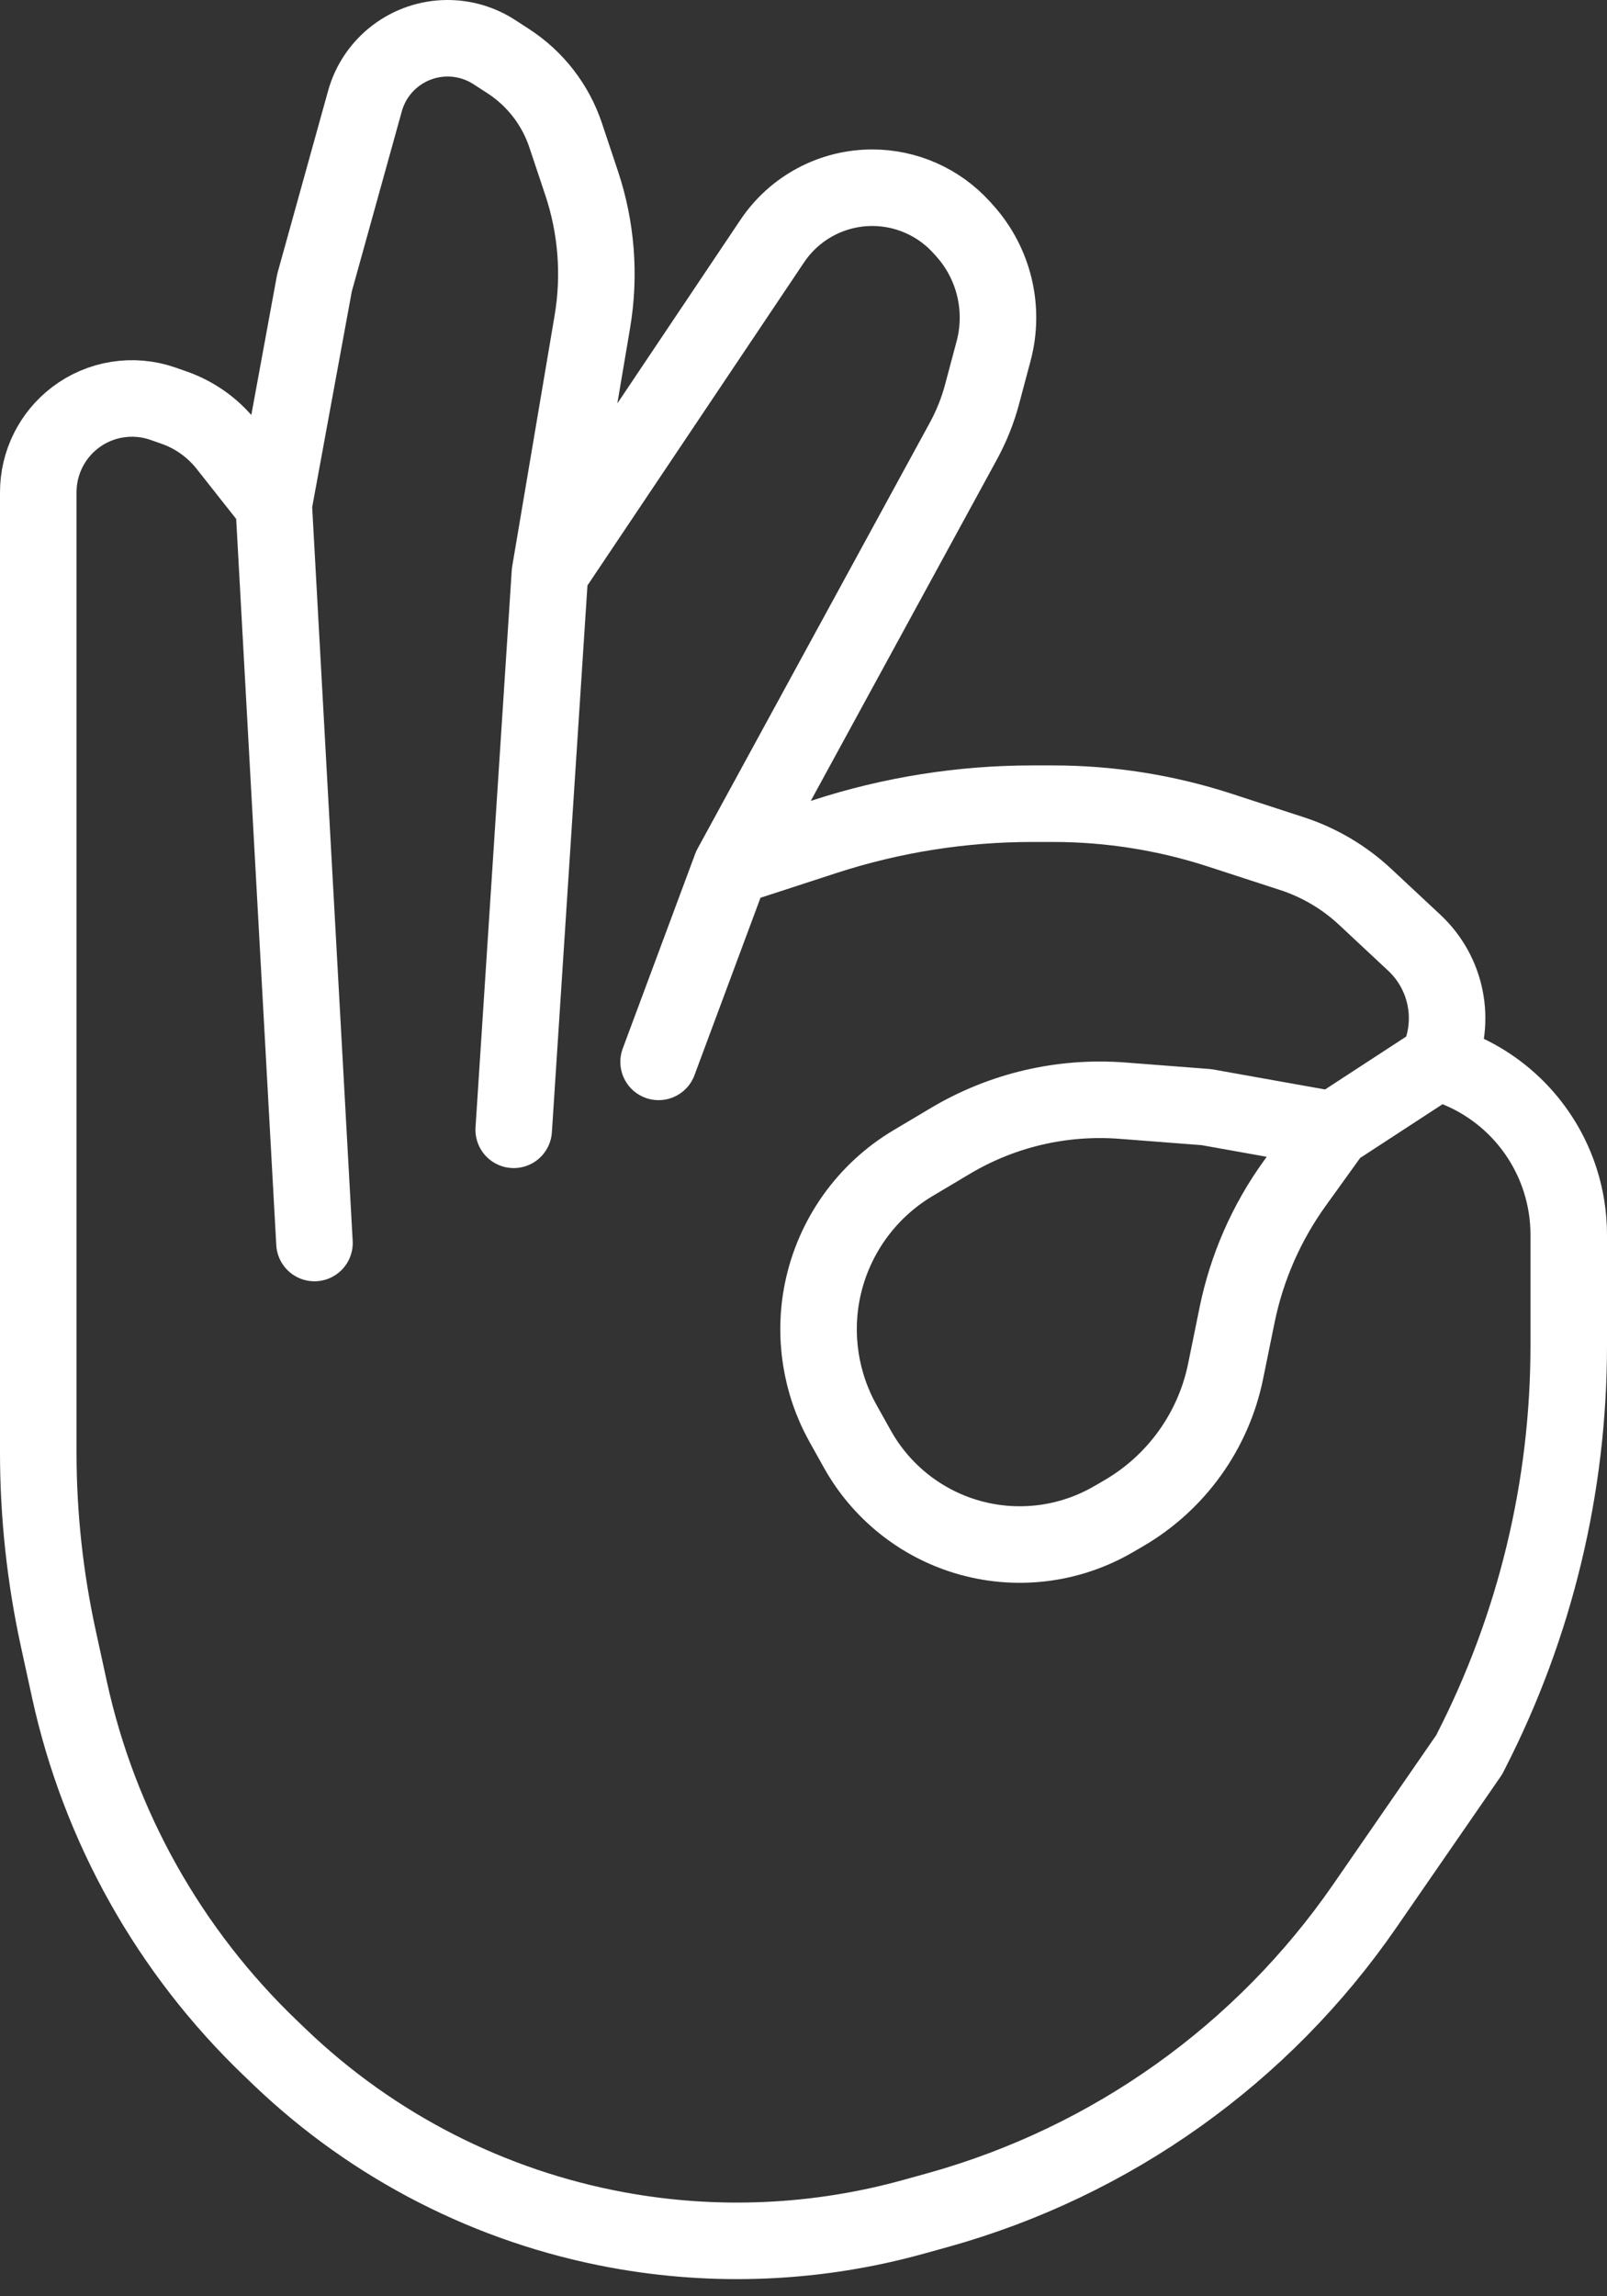 <svg width="42" height="60" viewBox="0 0 42 60" fill="none" xmlns="http://www.w3.org/2000/svg">
<rect x="0" y="0" width="42" height="60" fill="#333333" stroke="none"/>
<path d="M7.154 13.189L5.923 11.63C5.567 11.18 5.091 10.84 4.55 10.651L4.26 10.549C3.481 10.277 2.617 10.414 1.962 10.915C1.356 11.379 1 12.098 1 12.862V37.947C1 39.583 1.176 41.215 1.524 42.813L1.813 44.138C2.594 47.724 4.429 50.994 7.082 53.529L7.329 53.766C9.763 56.092 12.823 57.656 16.134 58.266C18.713 58.741 21.366 58.623 23.893 57.919L24.521 57.745C29.051 56.483 32.996 53.673 35.668 49.804L38.397 45.852L38.449 45.75C40.126 42.472 41 38.843 41 35.161V32.263C41 31.779 40.925 31.298 40.777 30.837C40.322 29.415 39.216 28.295 37.8 27.823L37.568 27.746M7.154 13.189L8.219 32.479M7.154 13.189L8.219 7.391L9.538 2.642C9.807 1.672 10.691 1 11.699 1C12.131 1 12.554 1.125 12.917 1.36L13.28 1.595C13.988 2.053 14.518 2.737 14.784 3.536L15.203 4.791C15.59 5.954 15.686 7.194 15.482 8.403L14.373 14.964M14.373 14.964L13.426 29.521M14.373 14.964L20.183 6.3C20.767 5.428 21.748 4.905 22.798 4.905C23.688 4.905 24.536 5.282 25.133 5.941L25.206 6.022C25.978 6.875 26.265 8.062 25.968 9.174L25.668 10.299C25.555 10.725 25.39 11.136 25.179 11.524L19.107 22.657M19.107 22.657L17.213 27.746M19.107 22.657L21.551 21.861C23.303 21.291 25.134 21 26.976 21H27.524C29.004 21 30.474 21.233 31.881 21.691L33.767 22.305C34.478 22.537 35.129 22.921 35.676 23.431L36.964 24.634C37.818 25.431 38.062 26.687 37.568 27.746M37.568 27.746L34.846 29.521M34.846 29.521L31.532 28.929L29.328 28.759C27.759 28.639 26.191 29.006 24.839 29.811L23.861 30.393C22.642 31.119 21.784 32.325 21.497 33.715C21.253 34.903 21.444 36.139 22.035 37.197L22.41 37.868C23.024 38.966 24.04 39.784 25.244 40.149C26.537 40.541 27.936 40.376 29.103 39.695L29.375 39.537C30.748 38.736 31.714 37.388 32.032 35.831L32.332 34.359C32.585 33.12 33.098 31.949 33.837 30.923L34.846 29.521Z" stroke="white" stroke-width="2" stroke-miterlimit="16" stroke-linecap="round" stroke-linejoin="round"/>
</svg>
